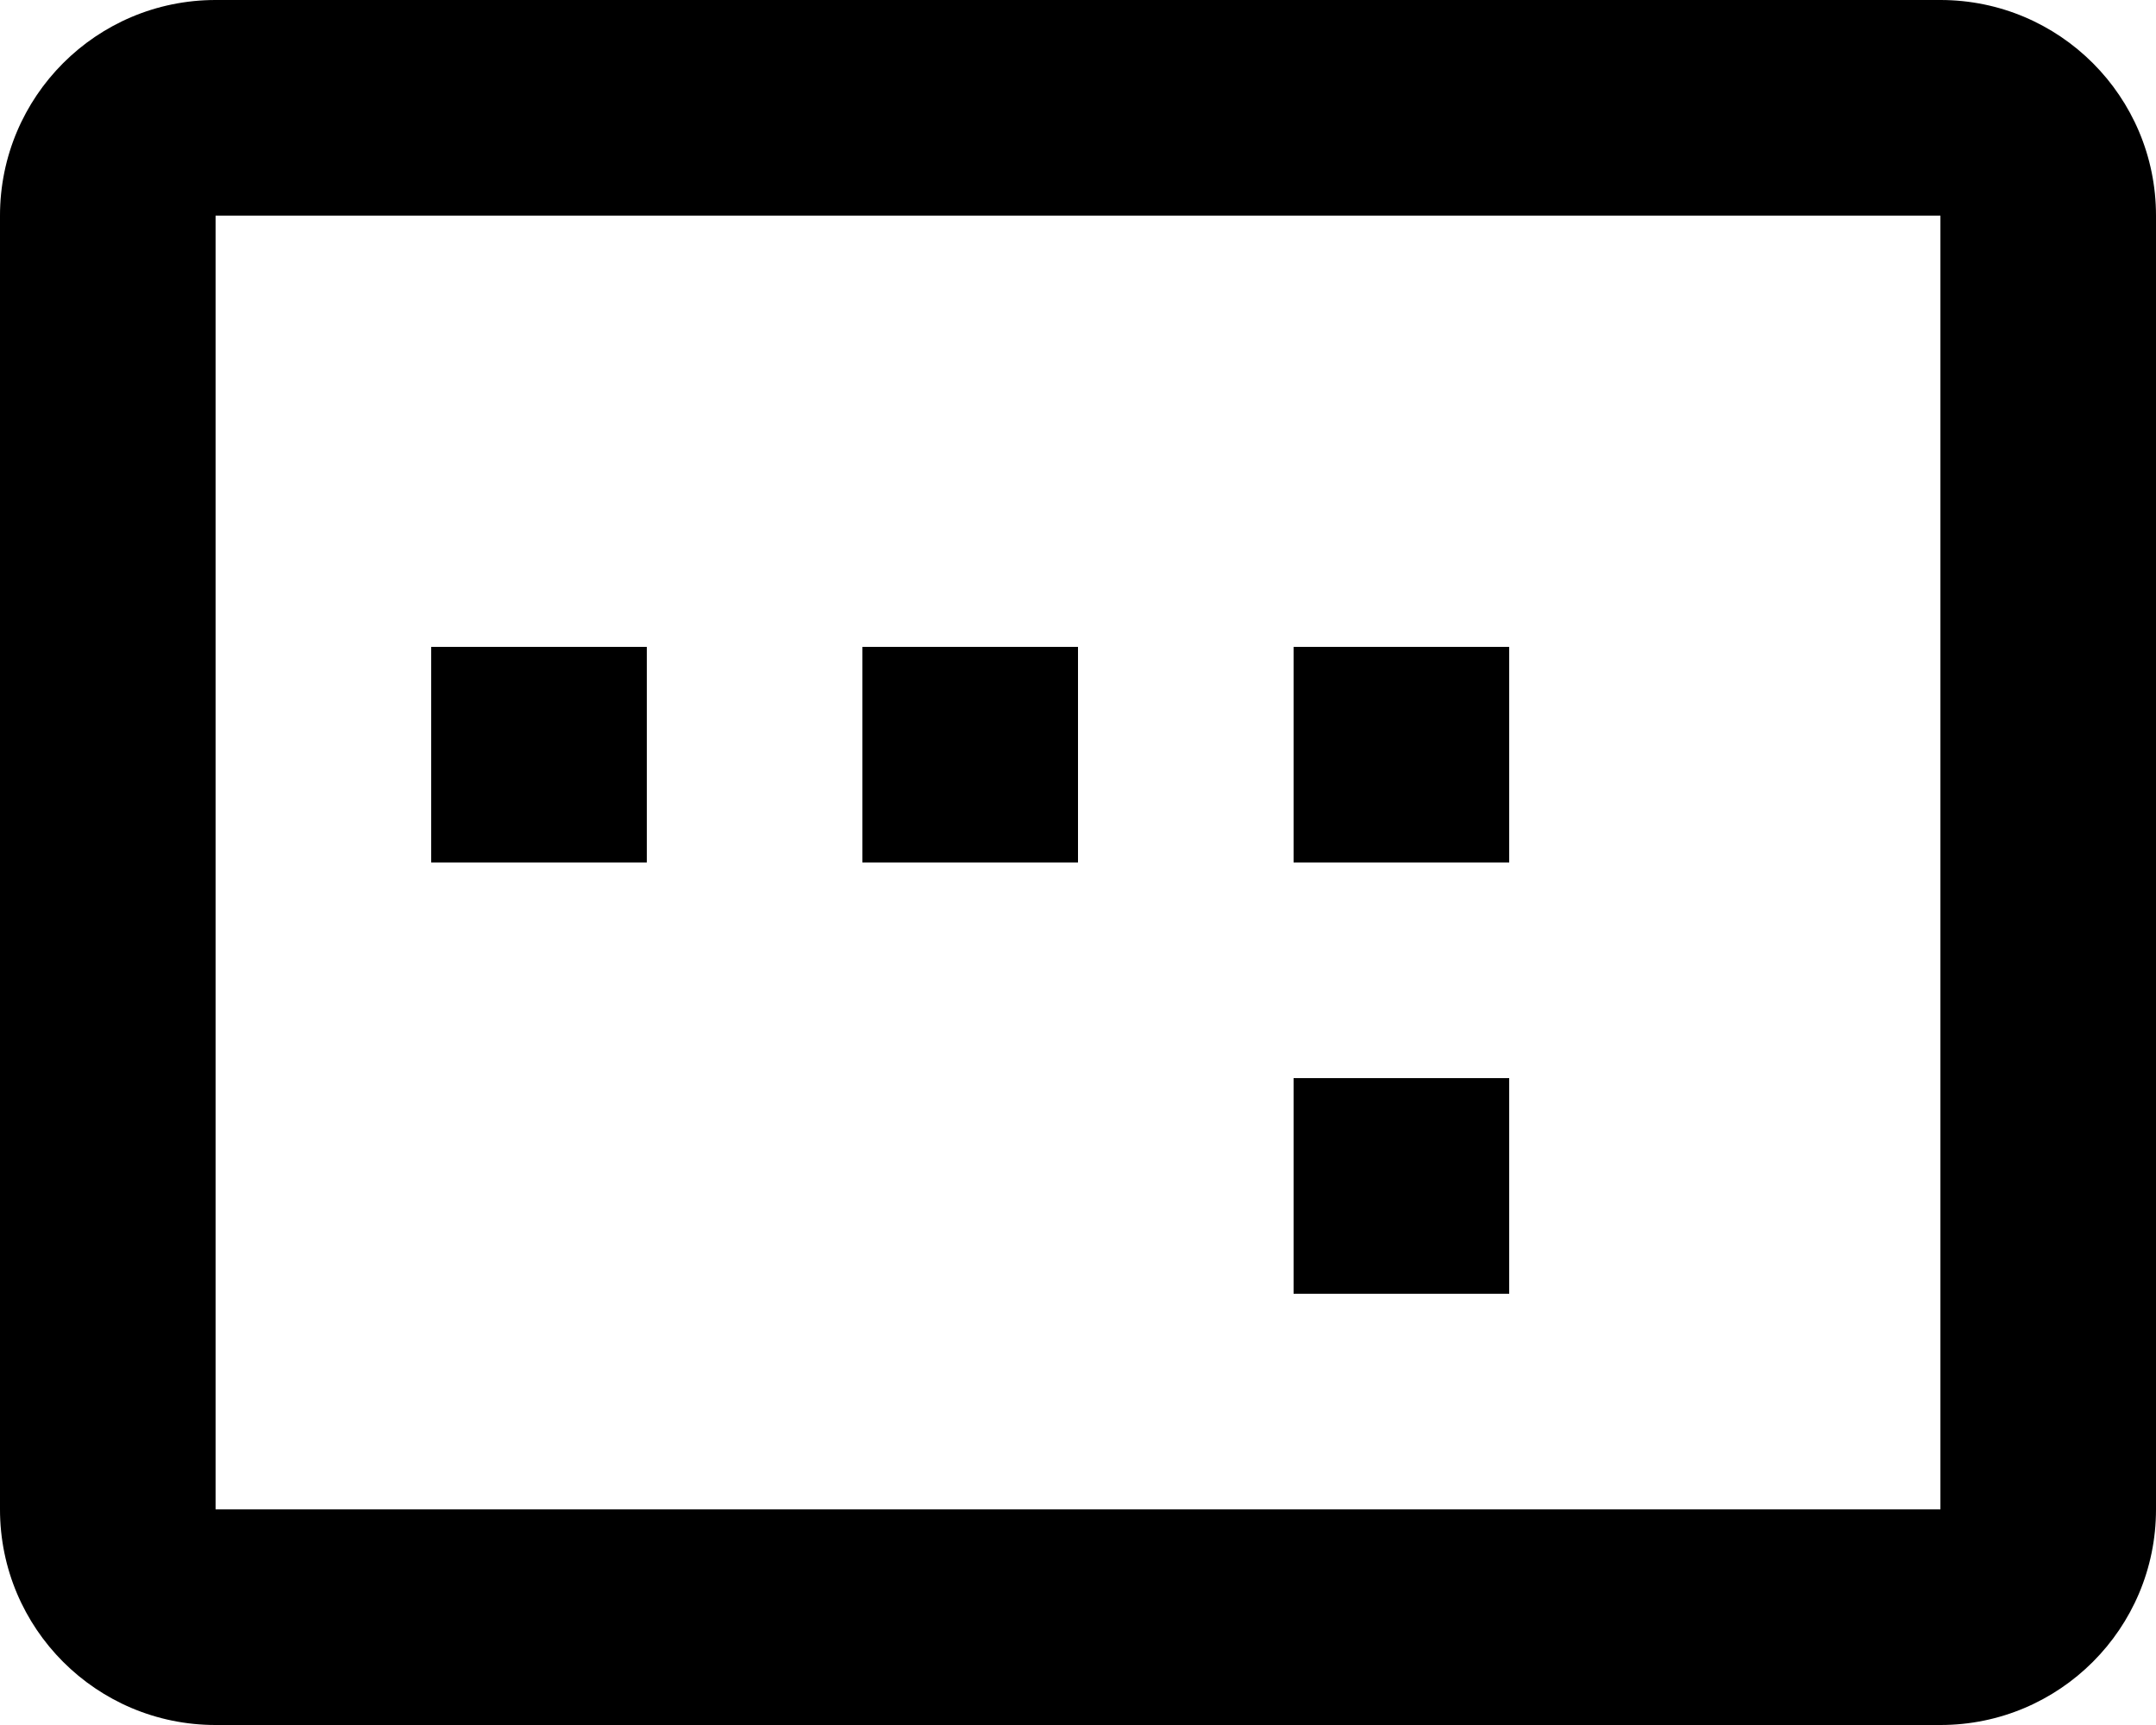 <svg xmlns="http://www.w3.org/2000/svg" viewBox="0 0 40 32"><path d="M28 12h-4v4h4v-4zm0 8h-4v4h4v-4zm-16-8H8v4h4v-4zm8 0h-4v4h4v-4zM36 0H4C1.79 0 0 1.79 0 4v24c0 2.21 1.79 4 4 4h32c2.21 0 4-1.79 4-4V4c0-2.21-1.79-4-4-4zm0 28H4V4h32v24z"/></svg>